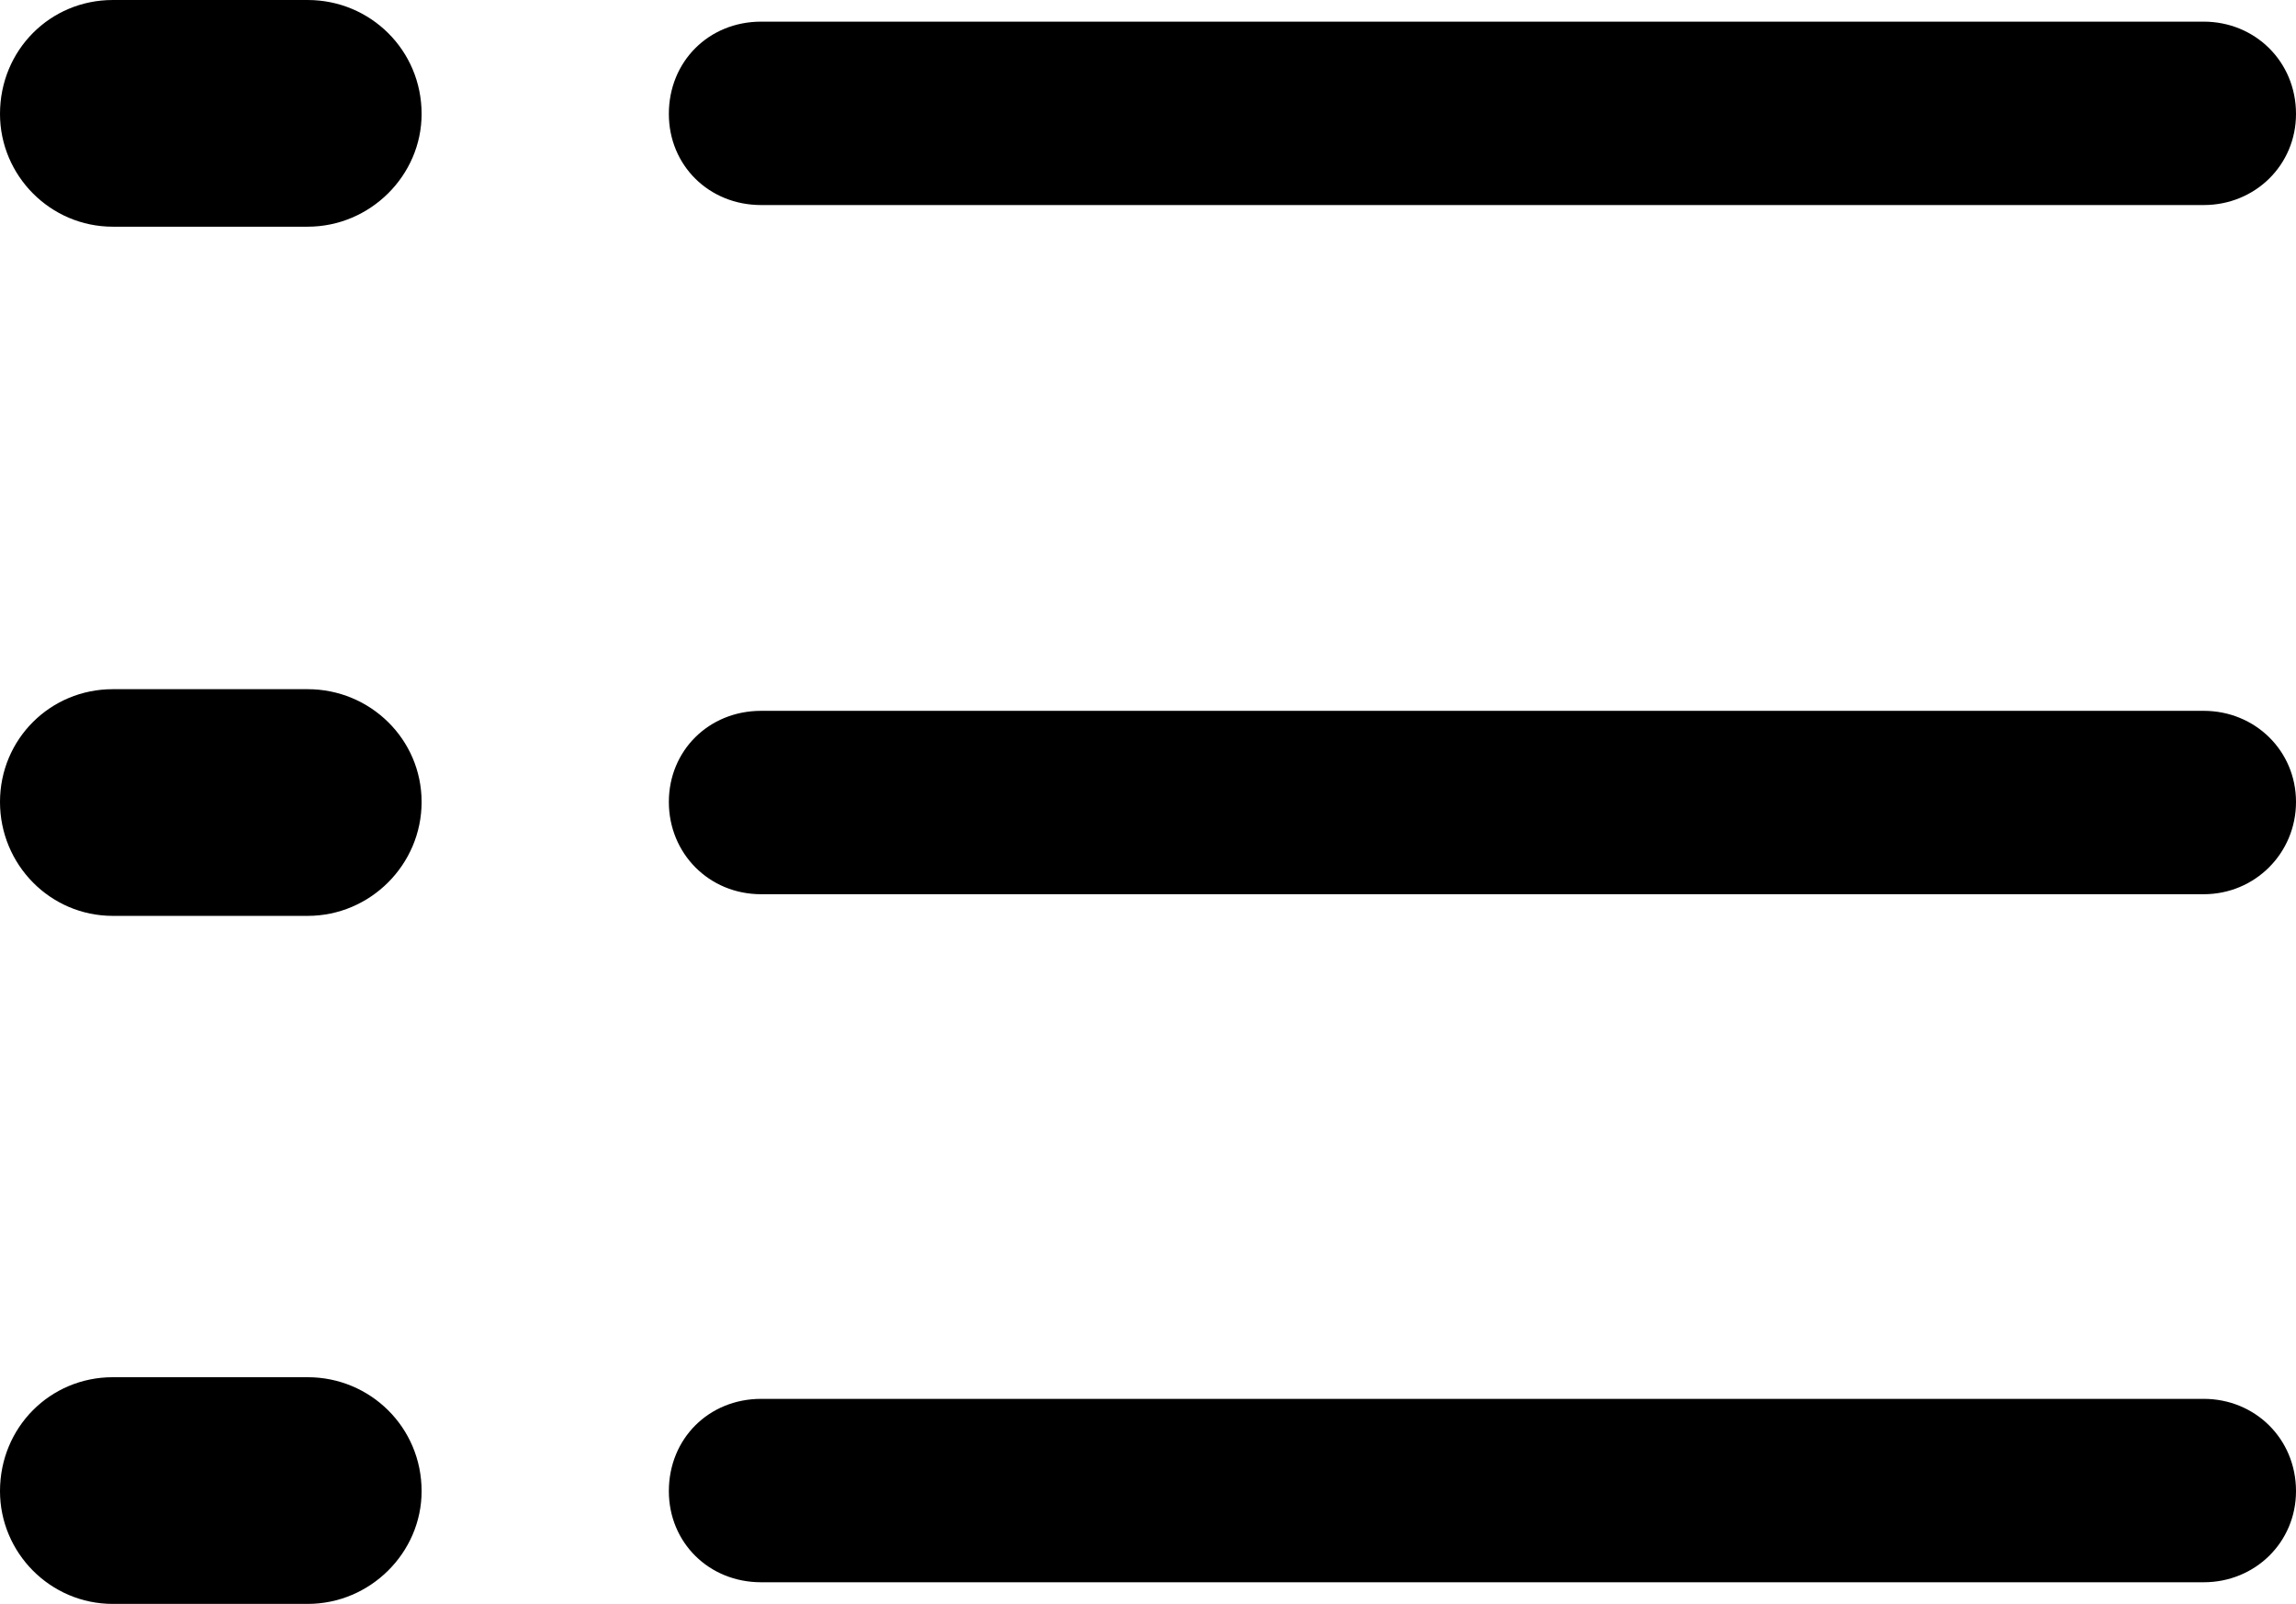 <?xml version="1.0" encoding="UTF-8" standalone="no"?>
<svg xmlns="http://www.w3.org/2000/svg"
     width="983.887" height="687.5"
     viewBox="0 0 983.887 687.5"
     fill="currentColor">
  <path d="M48.338 97.171H131.838C158.688 97.171 180.668 75.191 180.668 48.831C180.668 21.481 158.688 0.001 131.838 0.001H48.338C21.488 0.001 -0.002 21.481 -0.002 48.831C-0.002 75.191 21.488 97.171 48.338 97.171ZM326.168 87.891H944.338C966.308 87.891 983.888 70.801 983.888 48.831C983.888 26.371 966.308 9.281 944.338 9.281H326.168C303.708 9.281 286.618 26.371 286.618 48.831C286.618 70.801 303.708 87.891 326.168 87.891ZM48.338 392.581H131.838C158.688 392.581 180.668 370.601 180.668 343.751C180.668 316.891 158.688 295.411 131.838 295.411H48.338C21.488 295.411 -0.002 316.891 -0.002 343.751C-0.002 370.601 21.488 392.581 48.338 392.581ZM326.168 383.301H944.338C966.308 383.301 983.888 365.721 983.888 343.751C983.888 321.781 966.308 304.691 944.338 304.691H326.168C303.708 304.691 286.618 321.781 286.618 343.751C286.618 365.721 303.708 383.301 326.168 383.301ZM48.338 687.501H131.838C158.688 687.501 180.668 665.531 180.668 639.161C180.668 611.821 158.688 590.331 131.838 590.331H48.338C21.488 590.331 -0.002 611.821 -0.002 639.161C-0.002 665.531 21.488 687.501 48.338 687.501ZM326.168 678.221H944.338C966.308 678.221 983.888 661.131 983.888 639.161C983.888 616.701 966.308 599.611 944.338 599.611H326.168C303.708 599.611 286.618 616.701 286.618 639.161C286.618 661.131 303.708 678.221 326.168 678.221Z"/>
</svg>